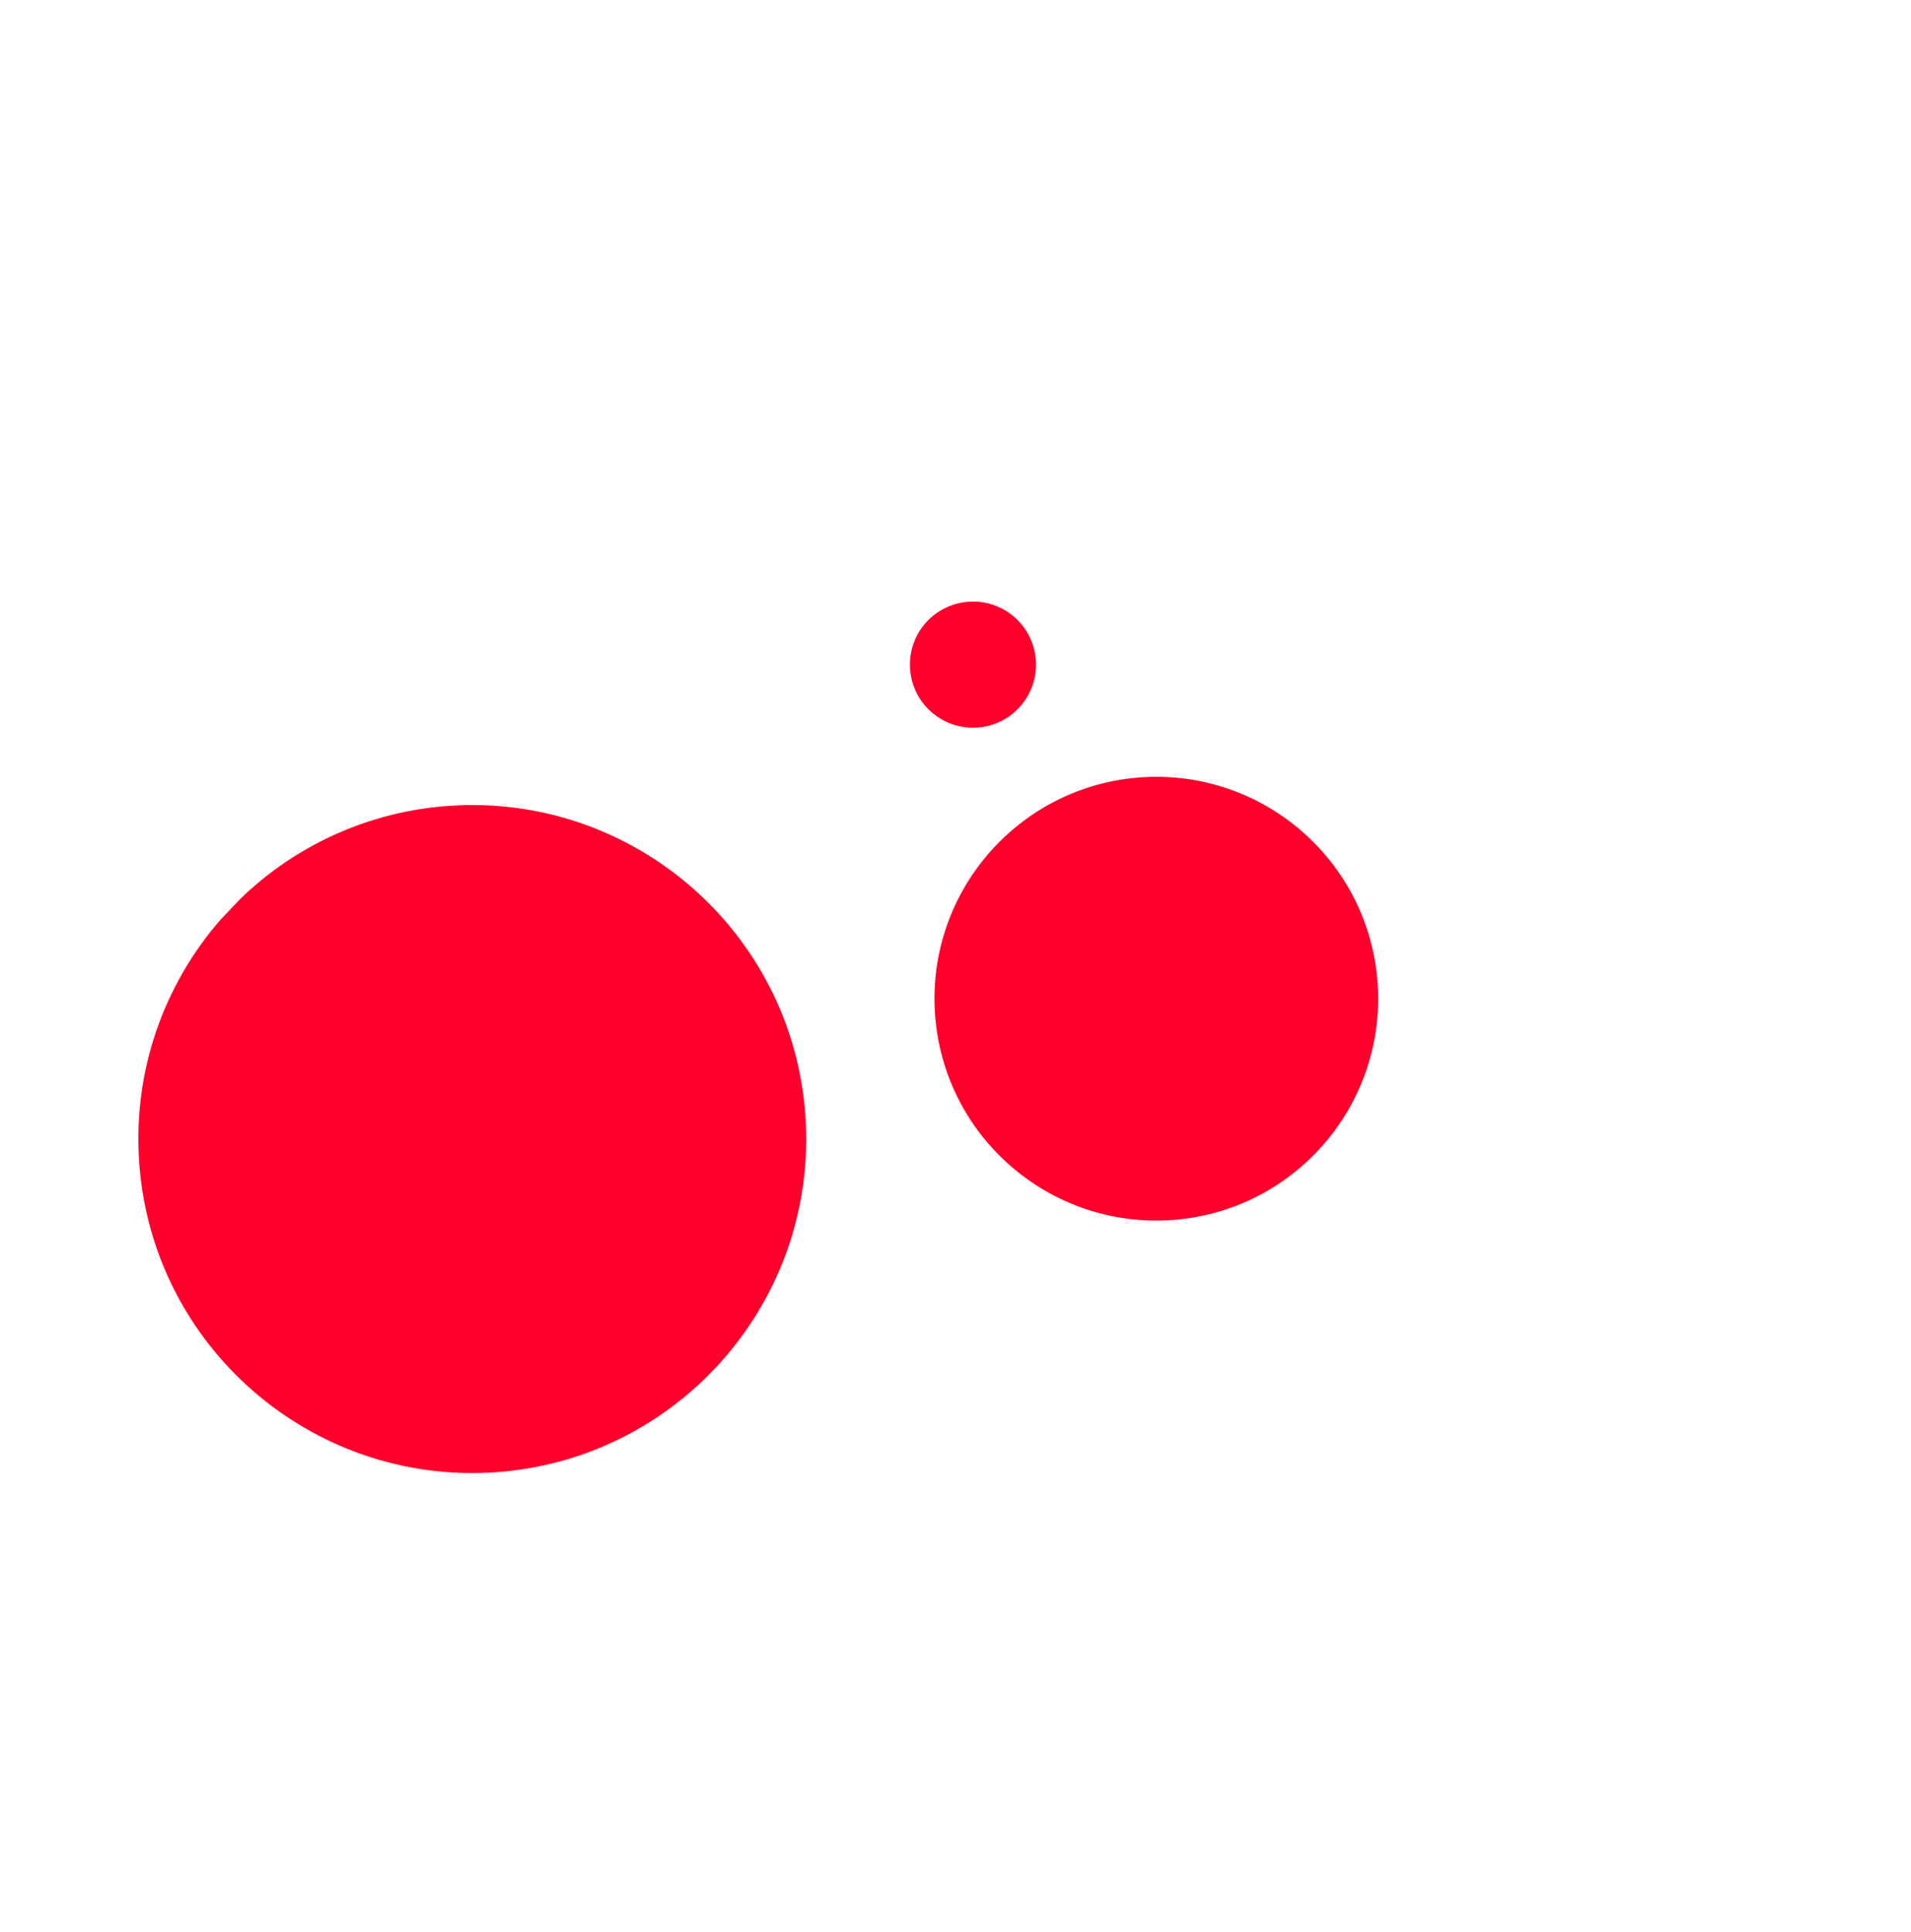 <svg width="279" height="282" viewBox="0 0 279 282" fill="none" xmlns="http://www.w3.org/2000/svg">
<g clip-path="url(#clip0_22_42)">
<path d="M117.596 162.967C115.774 136.114 92.52 115.814 65.656 117.625C38.803 119.447 18.503 142.701 20.314 169.565C22.136 196.418 45.39 216.719 72.254 214.907C99.107 213.085 119.408 189.831 117.596 162.967Z" fill="#FF002C"/>
<path d="M201.137 143.593C199.92 125.747 184.478 112.27 166.631 113.465C148.785 114.682 135.309 130.124 136.504 147.971C137.721 165.817 153.163 179.293 171.009 178.098C188.855 176.881 202.331 161.439 201.137 143.593Z" fill="#FF002C"/>
<path d="M151.238 96.394C150.892 91.319 146.508 87.486 141.433 87.831C136.358 88.177 132.524 92.561 132.87 97.636C133.215 102.711 137.6 106.545 142.675 106.2C147.75 105.854 151.583 101.469 151.238 96.394Z" fill="#FF002C"/>
</g>
<defs>
<clipPath id="clip0_22_42">
<rect width="164.404" height="231.672" fill="white" transform="matrix(-0.726 -0.688 -0.688 0.726 278.752 113.139)"/>
</clipPath>
</defs>
</svg>
